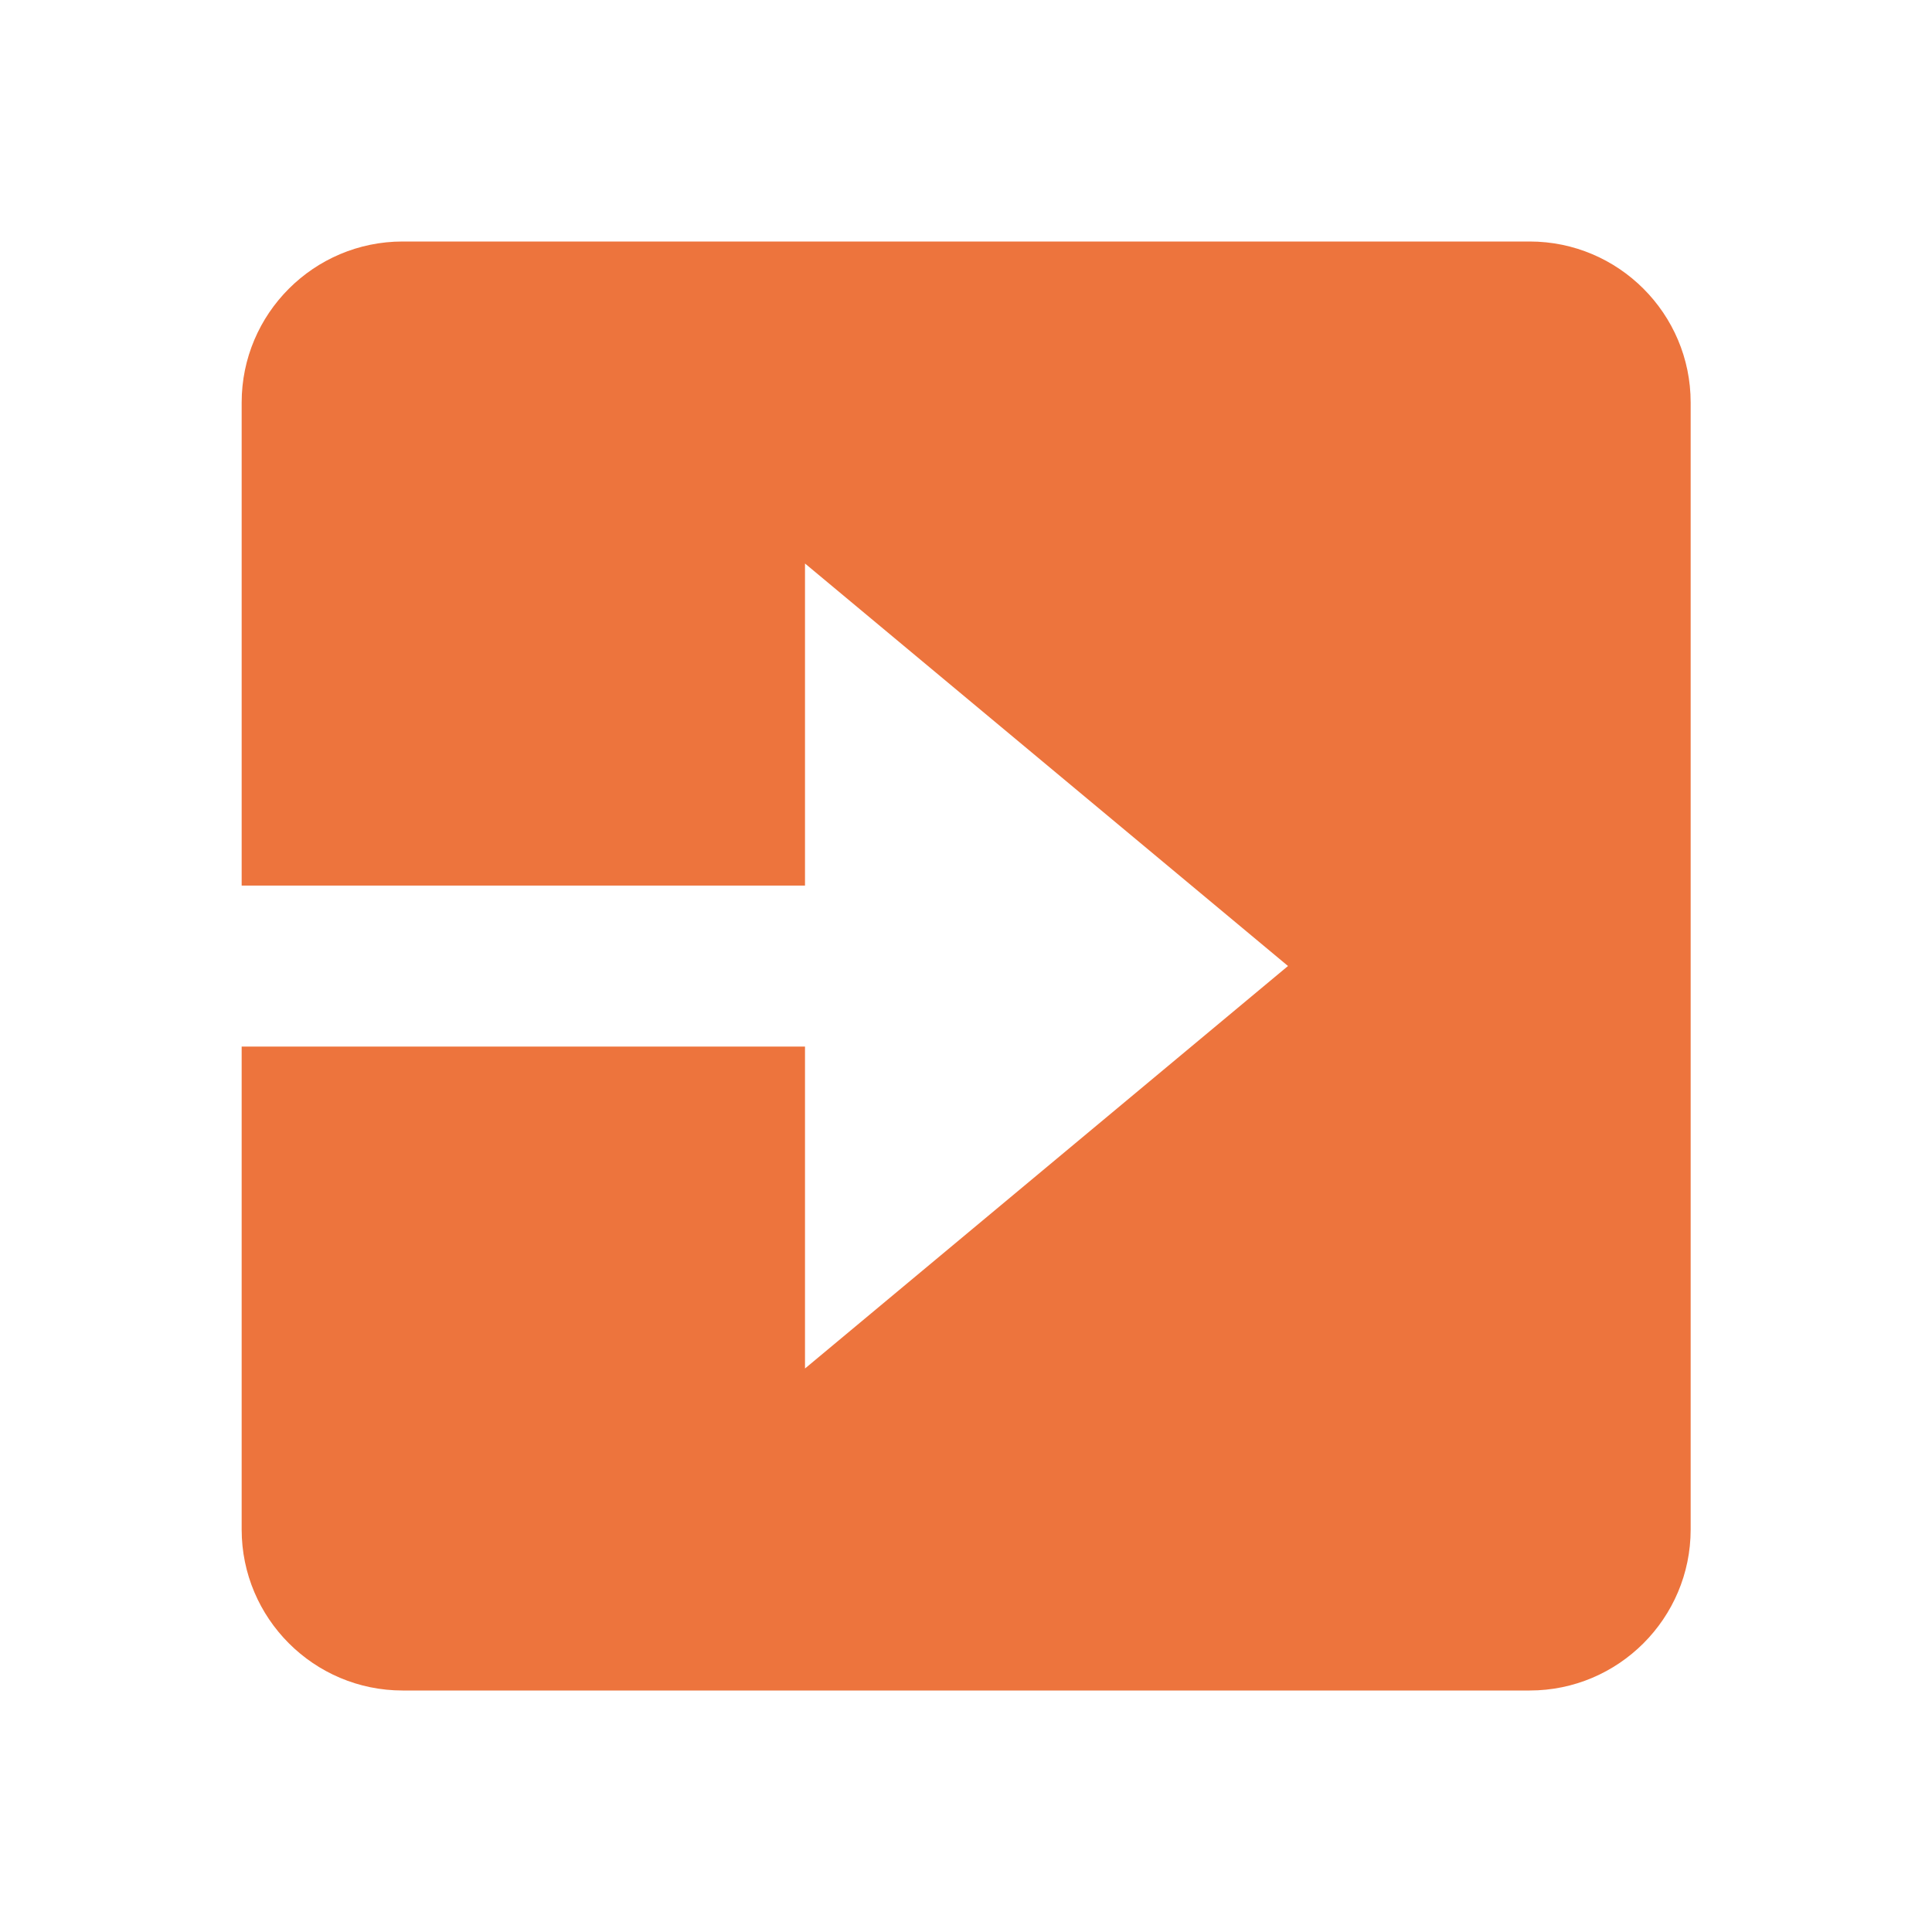 <svg xmlns="http://www.w3.org/2000/svg" width="24" height="24" viewBox="0 0 24 24" style="fill: #ed743d;transform: ;msFilter:;"><path d="M5.002 21h14c1.103 0 2-.897 2-2V5c0-1.103-.897-2-2-2h-14c-1.103 0-2 .897-2 2v6.001H10V7l6 5-6 5v-3.999H3.002V19c0 1.103.897 2 2 2z"></path></svg>